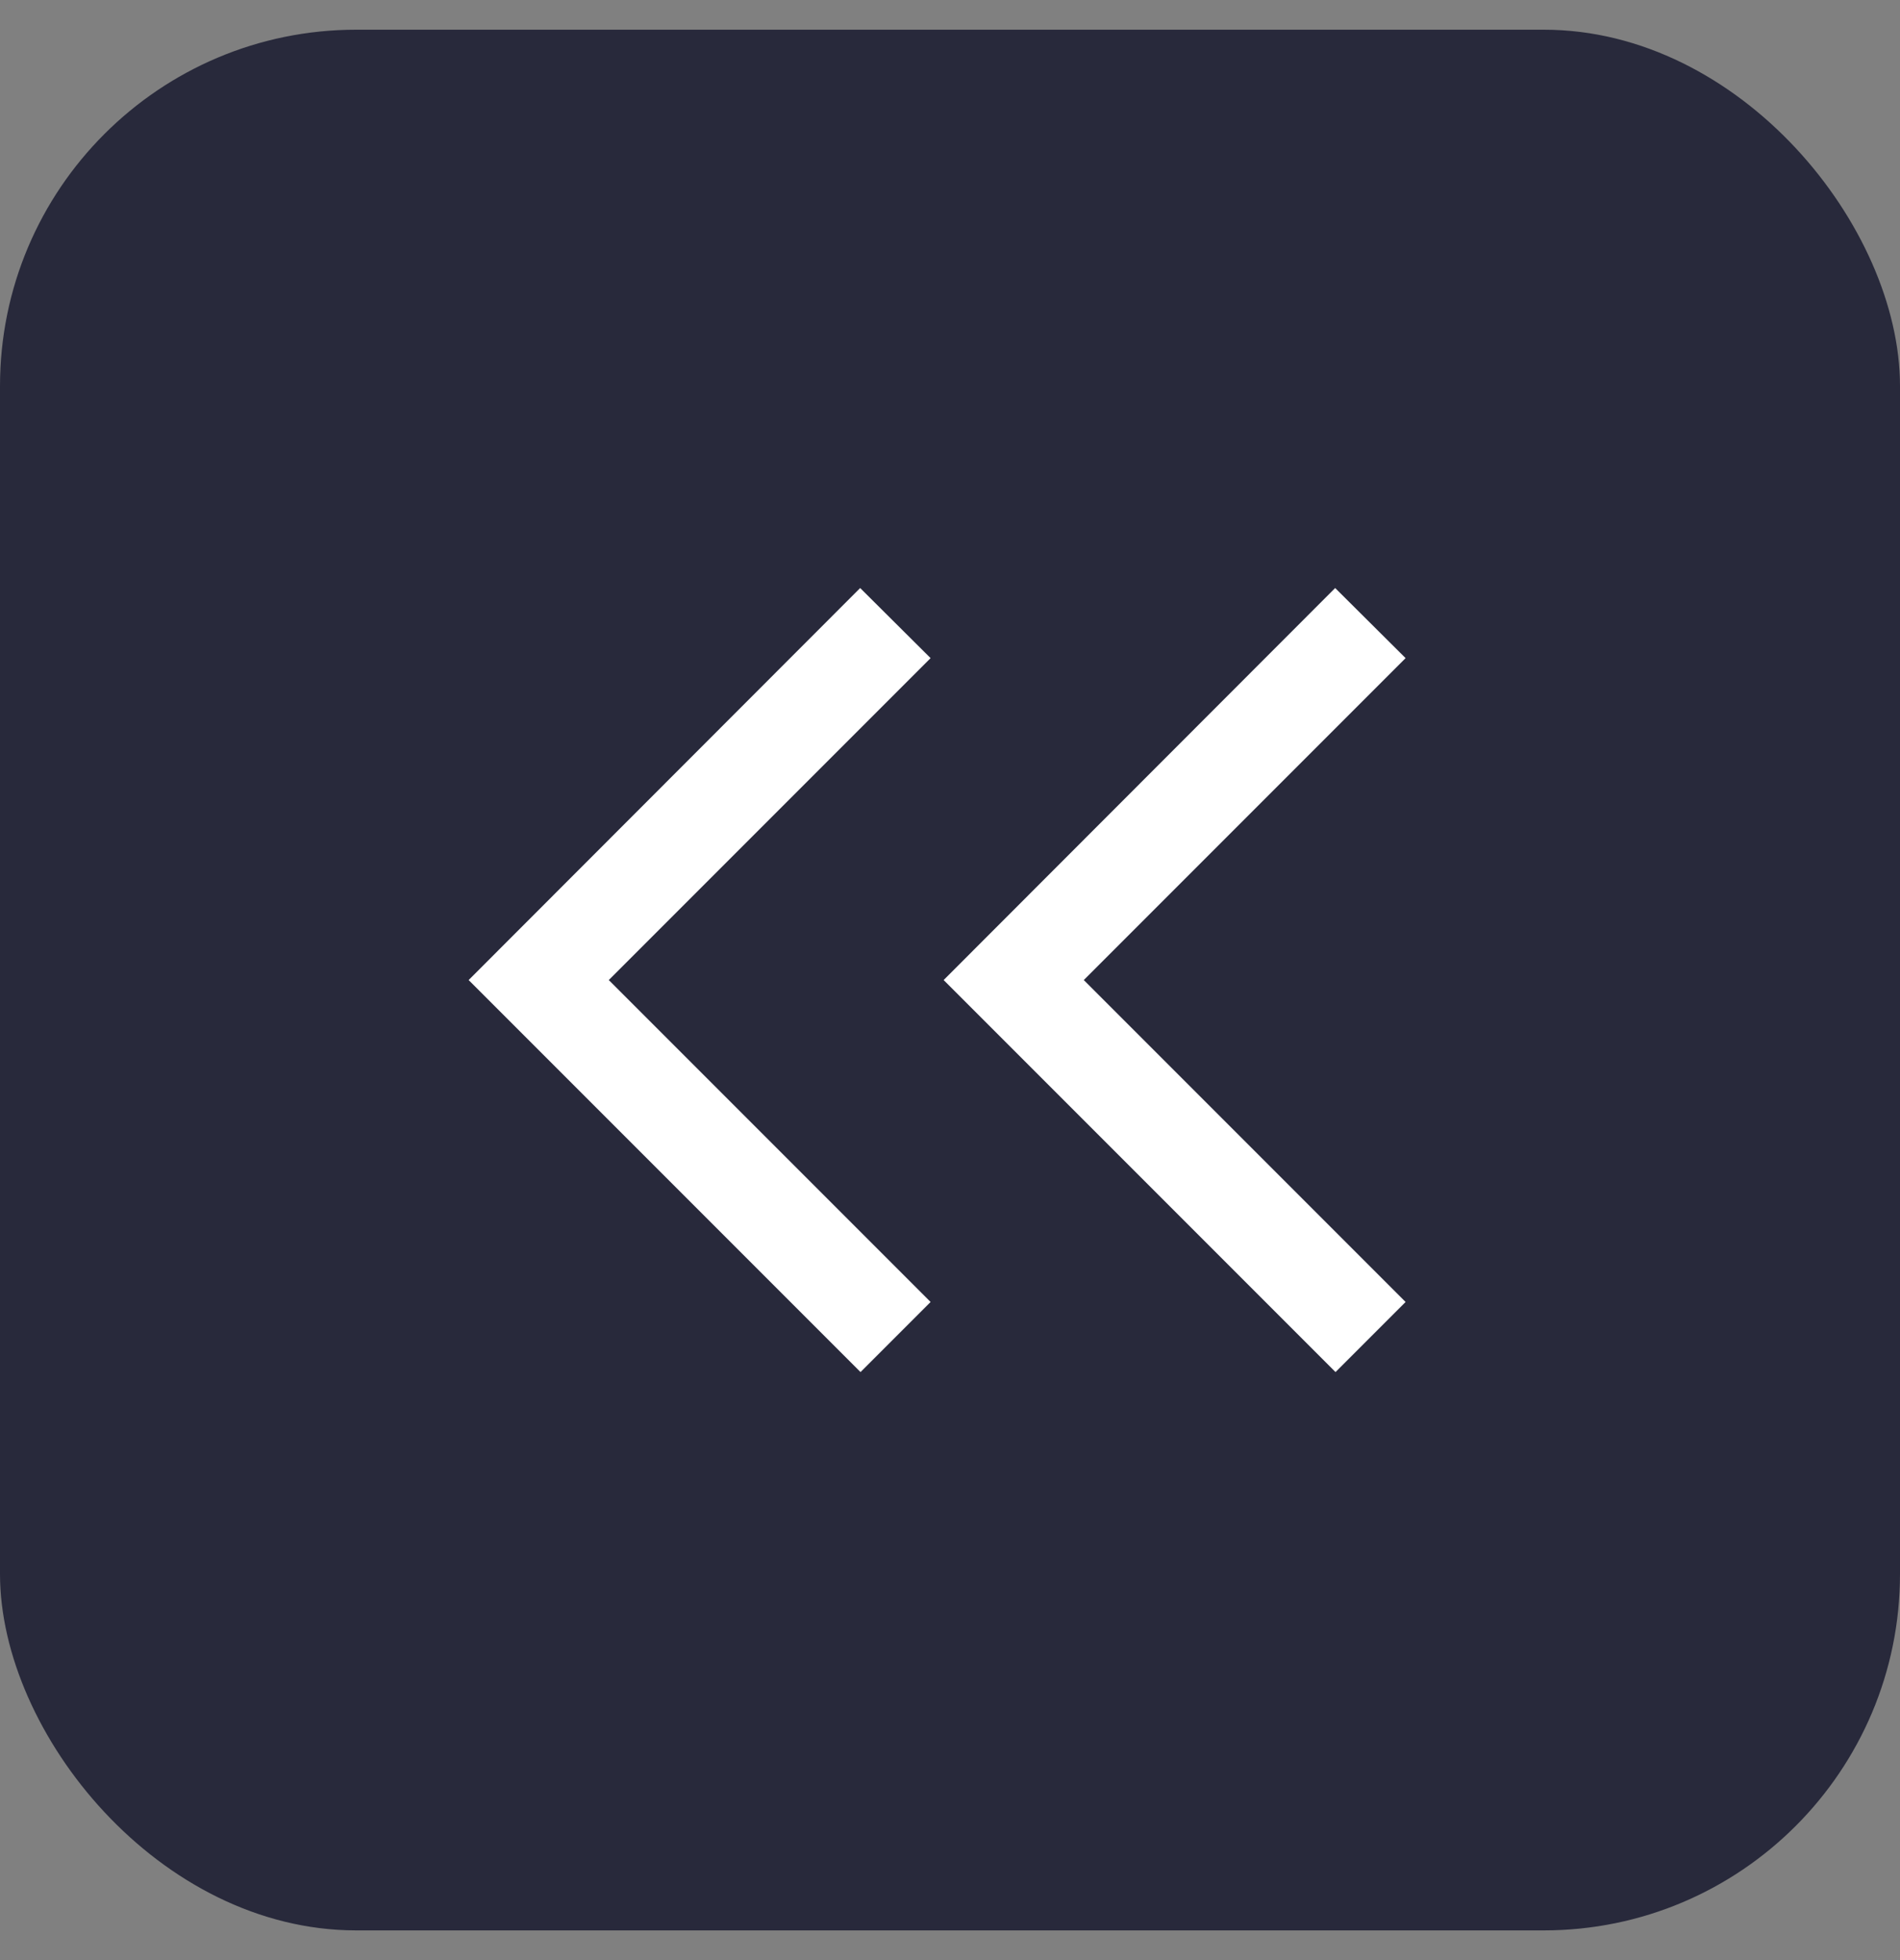 <svg width="32" height="33" viewBox="0 0 32 33" fill="none" xmlns="http://www.w3.org/2000/svg">
<rect x="0" y="0" width="32" height="33" fill="#808080" stroke="none"/>
<rect y="0.5" width="32" height="32" rx="6" fill="#28293B"/>
<g clip-path="url(#clip0_8_3350)">
<path d="M15.673 11.08L14.487 9.9L7.893 16.5L14.493 23.1L15.673 21.92L10.253 16.5L15.673 11.08Z" fill="white"/>
</g>
<g clip-path="url(#clip1_8_3350)">
<path d="M23.673 11.08L22.487 9.9L15.893 16.5L22.493 23.1L23.673 21.92L18.253 16.5L23.673 11.08Z" fill="white"/>
</g>
<defs>
<clipPath id="clip0_8_3350">
<rect width="16" height="16" fill="white" transform="translate(4 8.5)"/>
</clipPath>
<clipPath id="clip1_8_3350">
<rect width="16" height="16" fill="white" transform="translate(12 8.5)"/>
</clipPath>
</defs>
</svg>
